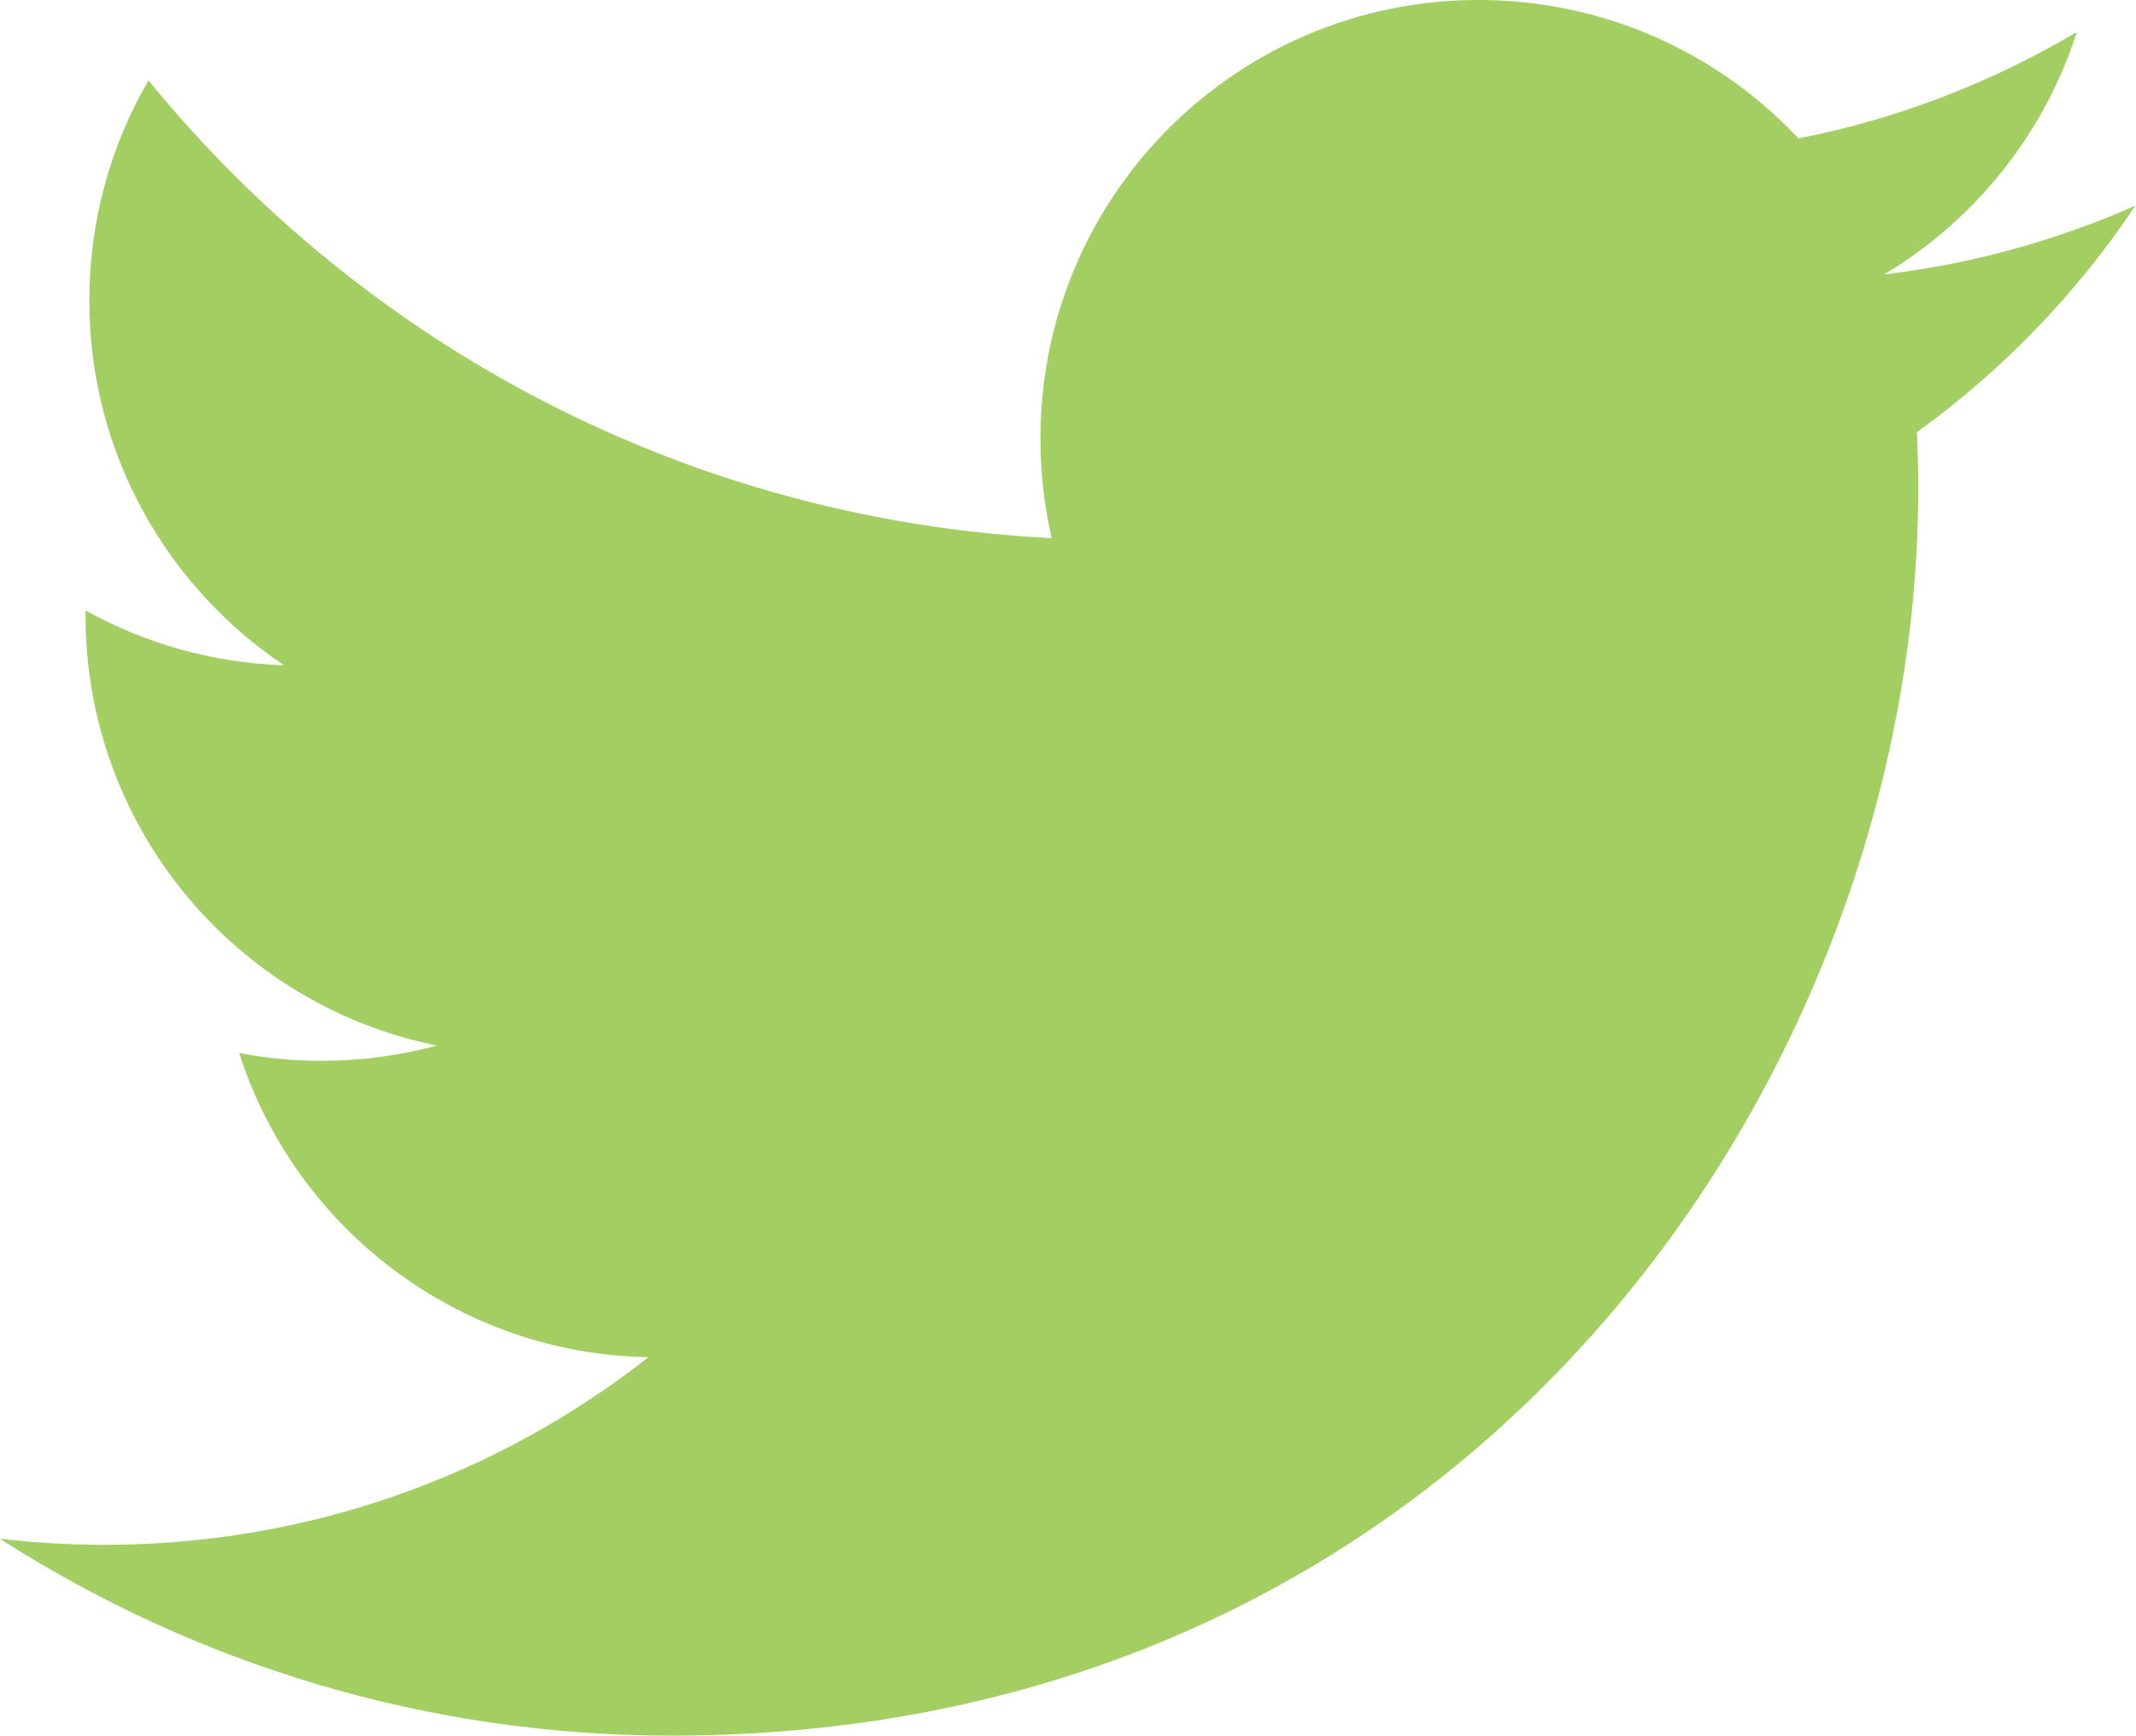 <?xml version="1.0" encoding="UTF-8" standalone="no"?>
<svg
   xmlns:dc="http://purl.org/dc/elements/1.1/"
   xmlns:cc="http://creativecommons.org/ns#"
   xmlns:rdf="http://www.w3.org/1999/02/22-rdf-syntax-ns#"
   xmlns:svg="http://www.w3.org/2000/svg"
   xmlns="http://www.w3.org/2000/svg"
   version="1.1"
   id="svg9319"
   viewBox="0 0 25 20.319"
   height="5.734mm"
   width="7.056mm">
  <defs
     id="defs9321">
    <clipPath
       id="clipPath6800"
       clipPathUnits="userSpaceOnUse">
      <path
         style="clip-rule:evenodd"
         id="path6802"
         d="m 261,2272.568 c -0.737,-0.326 -1.528,-0.548 -2.357,-0.646 0.846,0.506 1.498,1.311 1.804,2.27 -0.793,-0.47 -1.672,-0.814 -2.607,-0.996 -0.748,0.798 -1.815,1.296 -2.996,1.296 -2.265,0 -4.102,-1.837 -4.102,-4.105 0,-0.322 0.035,-0.635 0.106,-0.935 -3.411,0.172 -6.435,1.805 -8.459,4.287 -0.352,-0.604 -0.554,-1.311 -0.554,-2.063 0,-1.421 0.724,-2.678 1.824,-3.415 -0.672,0.022 -1.304,0.207 -1.859,0.513 l 0,-0.05 c 0,-1.989 1.415,-3.648 3.291,-4.024 -0.344,-0.093 -0.707,-0.143 -1.081,-0.143 -0.265,0 -0.522,0.024 -0.772,0.074 0.522,-1.631 2.037,-2.818 3.833,-2.85 -1.404,-1.103 -3.174,-1.757 -5.096,-1.757 -0.331,0 -0.659,0.02 -0.978,0.057 1.815,-1.163 3.972,-1.844 6.289,-1.844 7.548,0 11.676,6.252 11.676,11.676 0,0.176 -0.004,0.355 -0.013,0.531 0.802,0.578 1.498,1.3 2.048,2.124" />
    </clipPath>
    <clipPath
       id="clipPath6806"
       clipPathUnits="userSpaceOnUse">
      <path
         id="path6808"
         d="m 0,0 1440,0 0,4886 L 0,4886 0,0 Z" />
    </clipPath>
  </defs>
  <g
     transform="translate(-433.214,-379.346)"
     id="layer1">
    <g
       id="g6796"
       transform="matrix(1.25,0,0,-1.25,131.964,3222.461)">
      <g
         clip-path="url(#clipPath6800)"
         id="g6798">
        <g
           clip-path="url(#clipPath6806)"
           id="g6804">
          <path
             id="path6810"
             style="fill:#a2ce62;fill-opacity:1;fill-rule:nonzero;stroke:none"
             d="m 236,2279.492 30,0 0,-26.255 -30,0 0,26.255 z" />
        </g>
      </g>
    </g>
  </g>
</svg>

